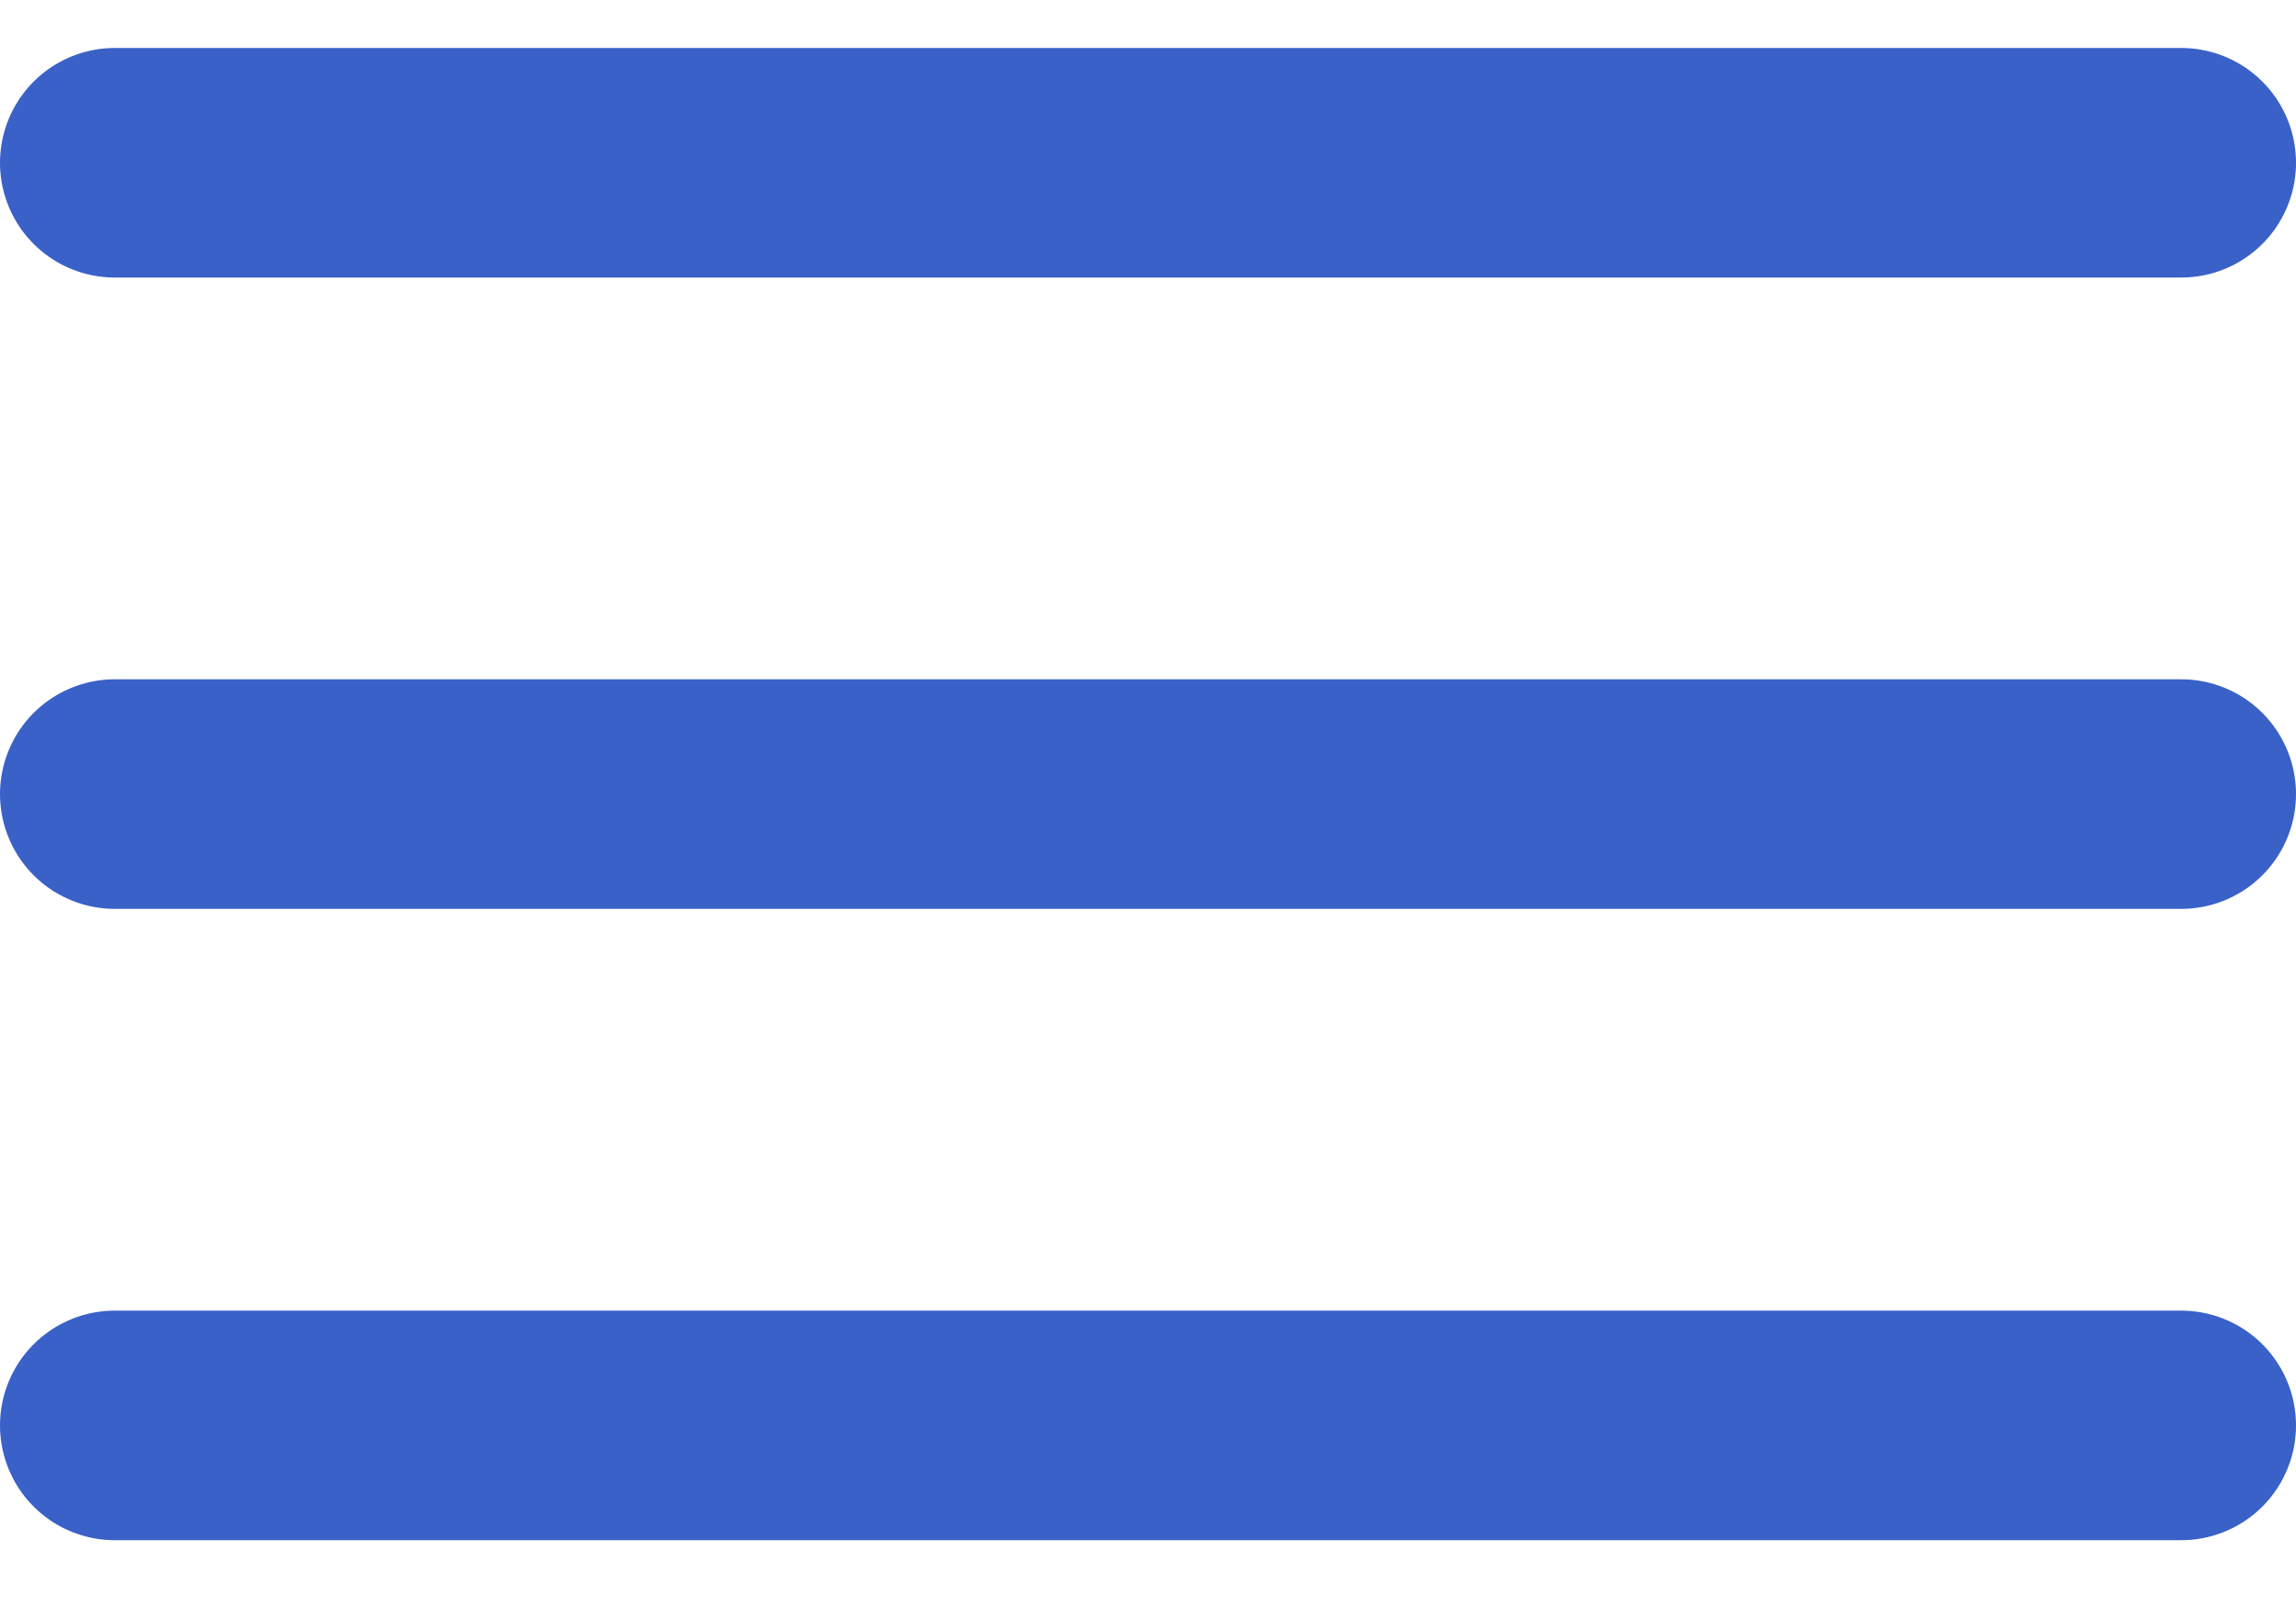 <svg width="20" height="14" viewBox="0 0 20 14" fill="none" xmlns="http://www.w3.org/2000/svg">
<path d="M19 1.418H1M19 6.918H1M19 12.418H1" stroke="#3961C8" stroke-width="2" stroke-linecap="round"/>
</svg>
